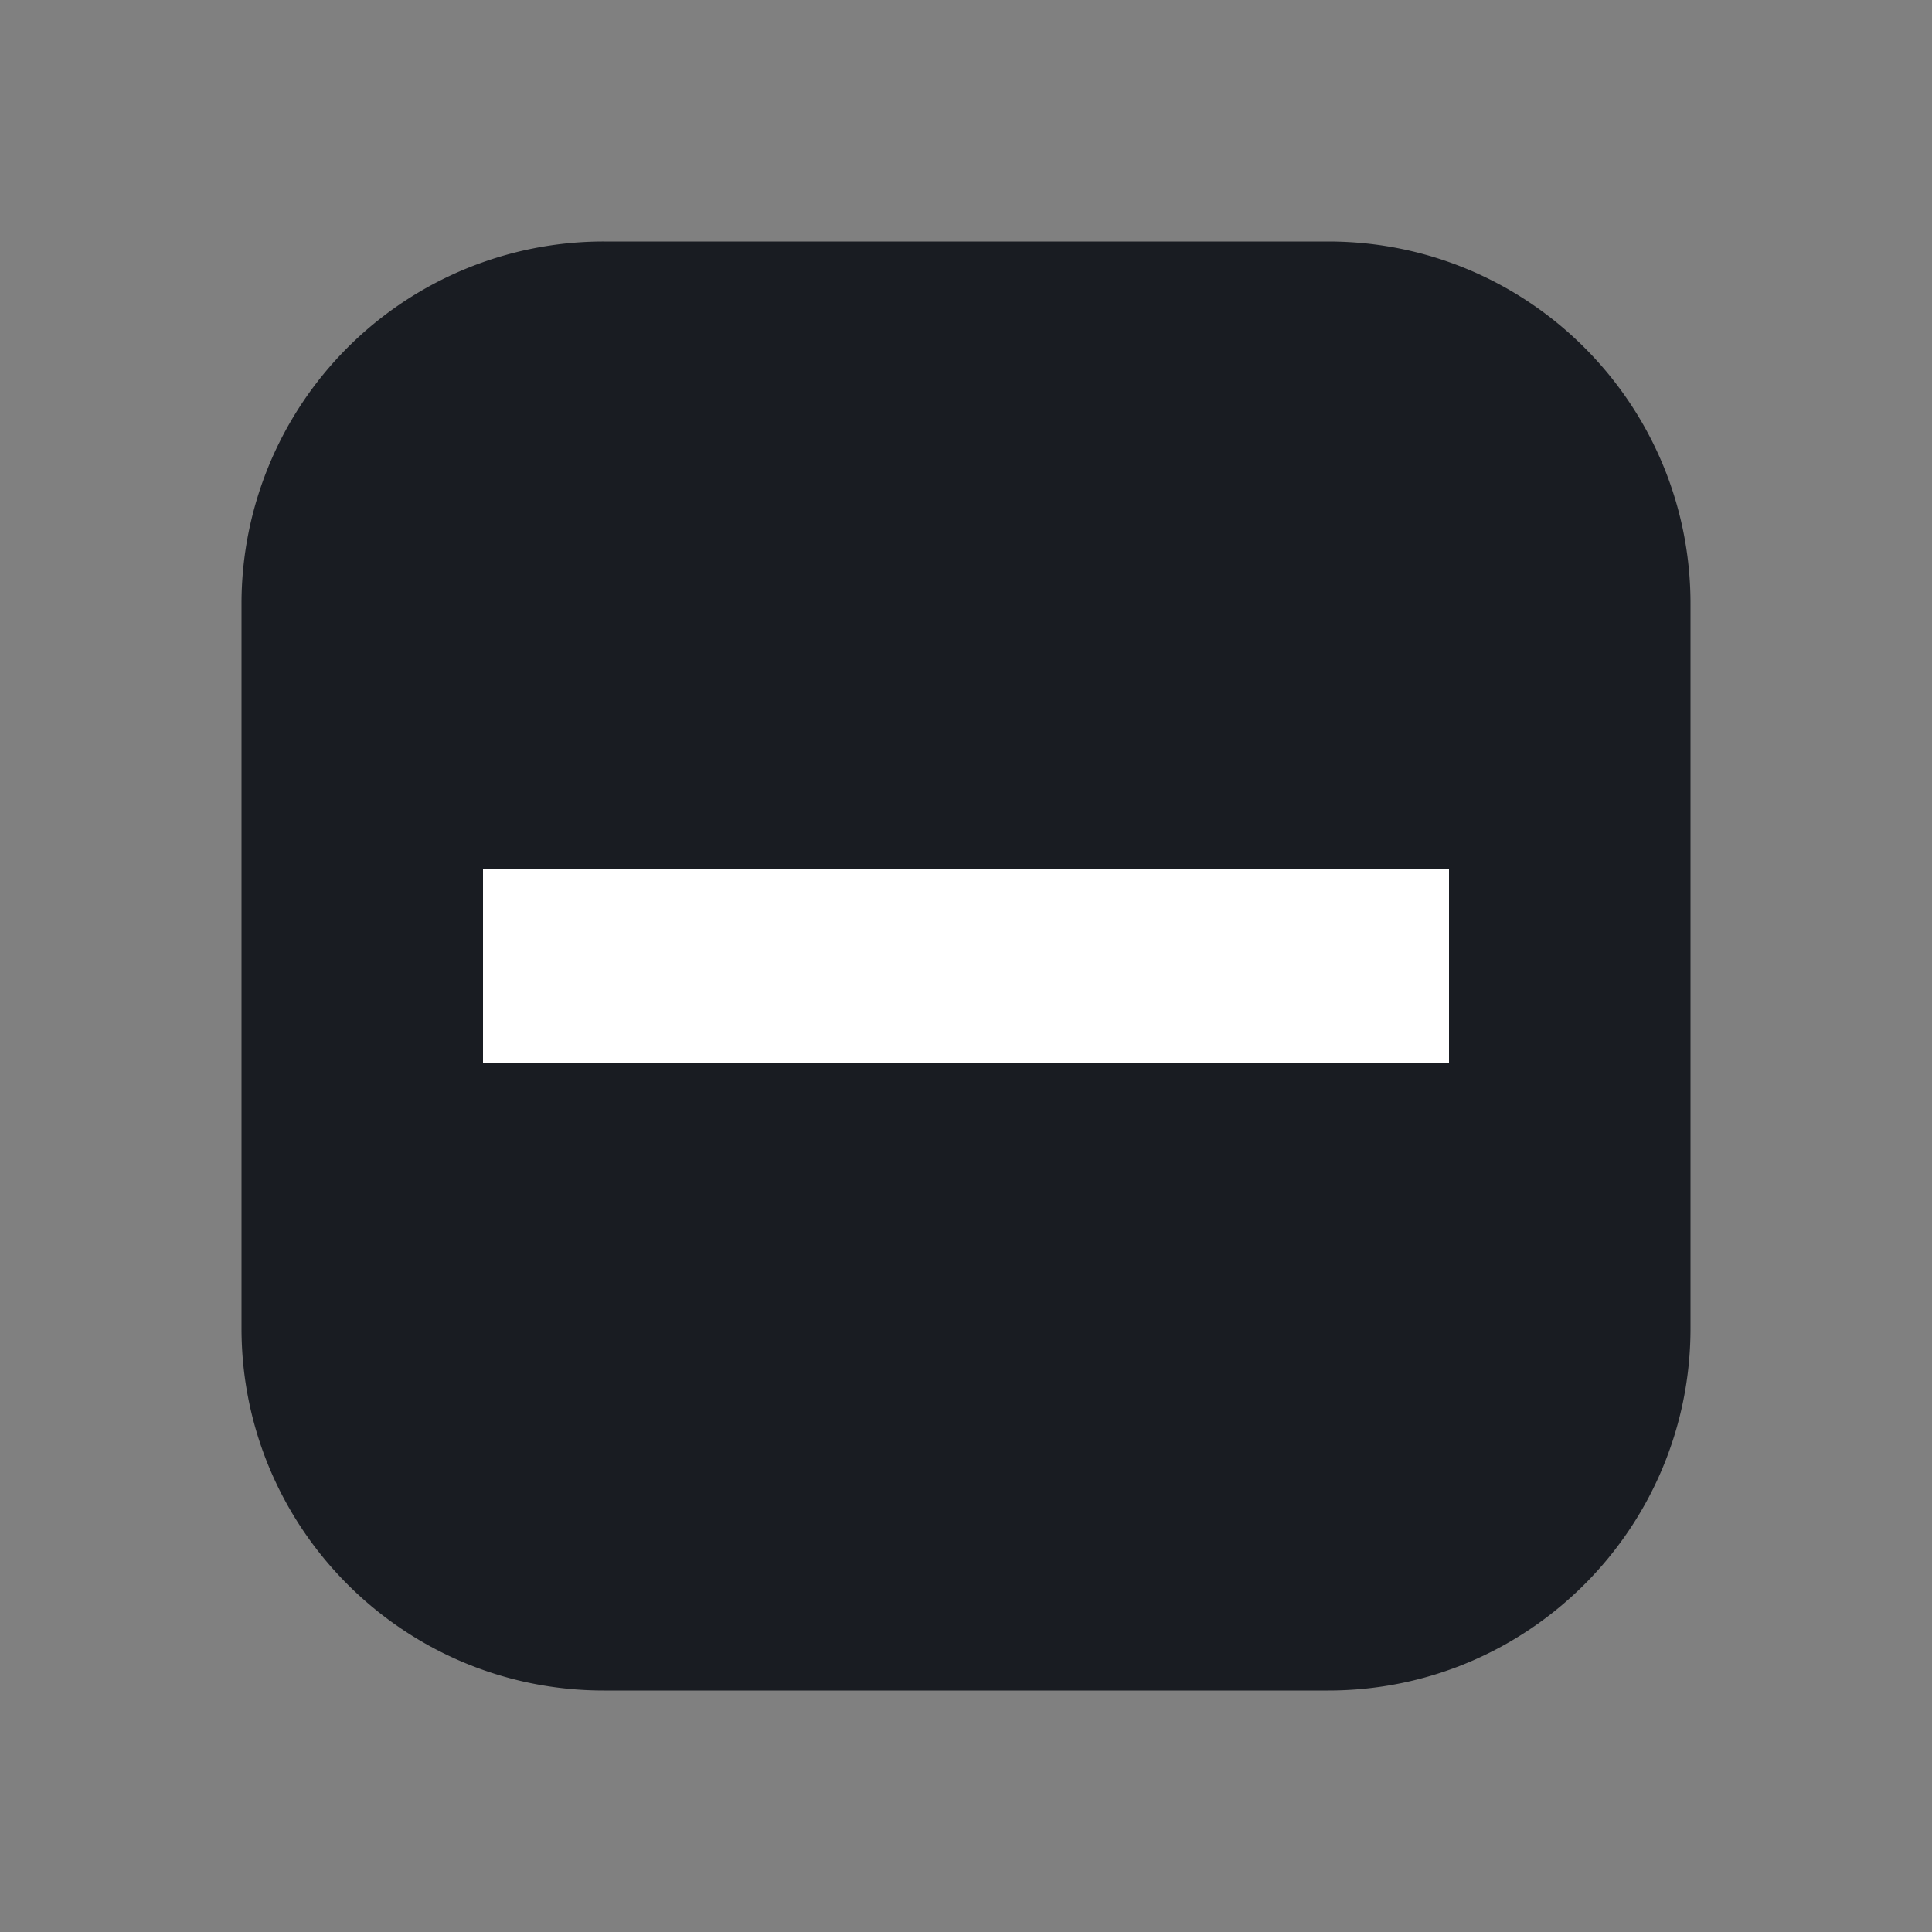 <svg width="24" height="24" fill="none" xmlns="http://www.w3.org/2000/svg"><rect width="100%" height="100%" fill="#808080" stroke="none"/><path d="M16.5 3h-9A4.499 4.499 0 0 0 3 7.5v9C3 18.986 5.014 21 7.5 21h9c2.486 0 4.5-2.014 4.5-4.5v-9C21 5.014 18.986 3 16.5 3Z" fill="#191C22"/><path d="M6 10.8h12v2.4H6v-2.4Z" fill="#fff"/></svg>